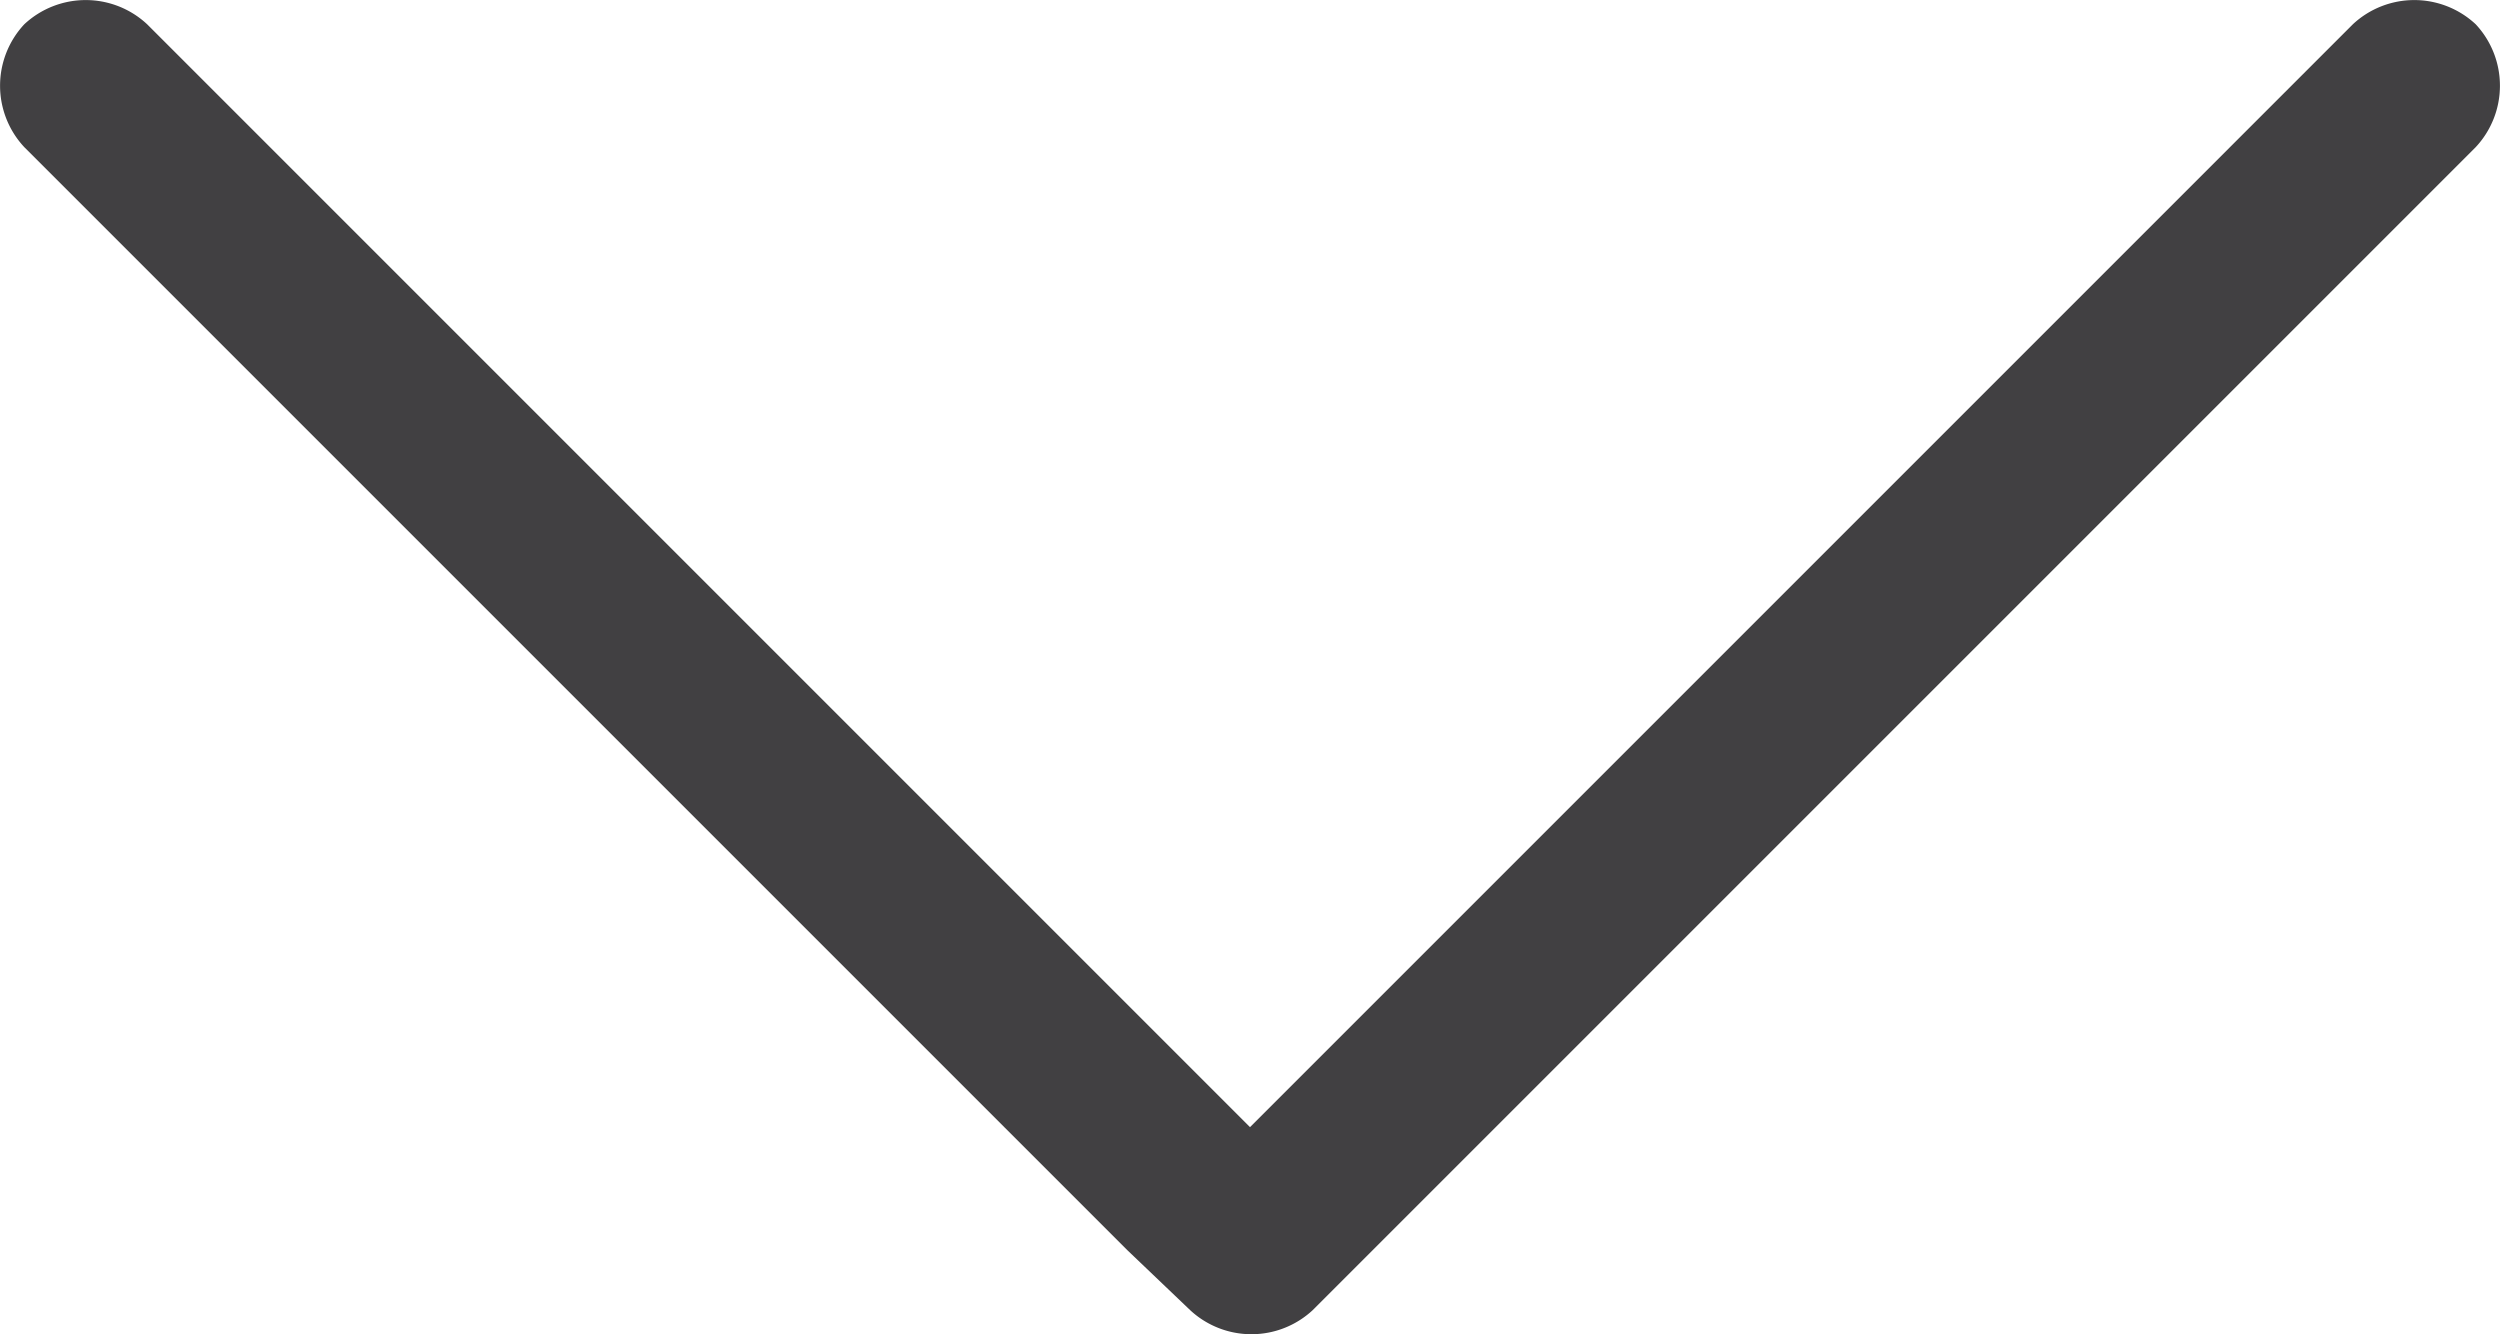 <svg id="Layer_1" data-name="Layer 1" xmlns="http://www.w3.org/2000/svg" viewBox="0 0 35 18.68"><defs><style>.cls-1{fill:#414042;}</style></defs><title>icon-angle-down</title><path class="cls-1" d="M34.66.5h0a1.26,1.26,0,0,1,0,1.72L19.22,17.66l-.84.84a1.26,1.26,0,0,1-1.72,0l-.88-.84L.34,2.22A1.26,1.26,0,0,1,.34.5h0A1.26,1.26,0,0,1,2.06.5L17.5,15.94,32.94.5A1.26,1.26,0,0,1,34.66.5Z" transform="translate(0 -0.16)"/></svg>